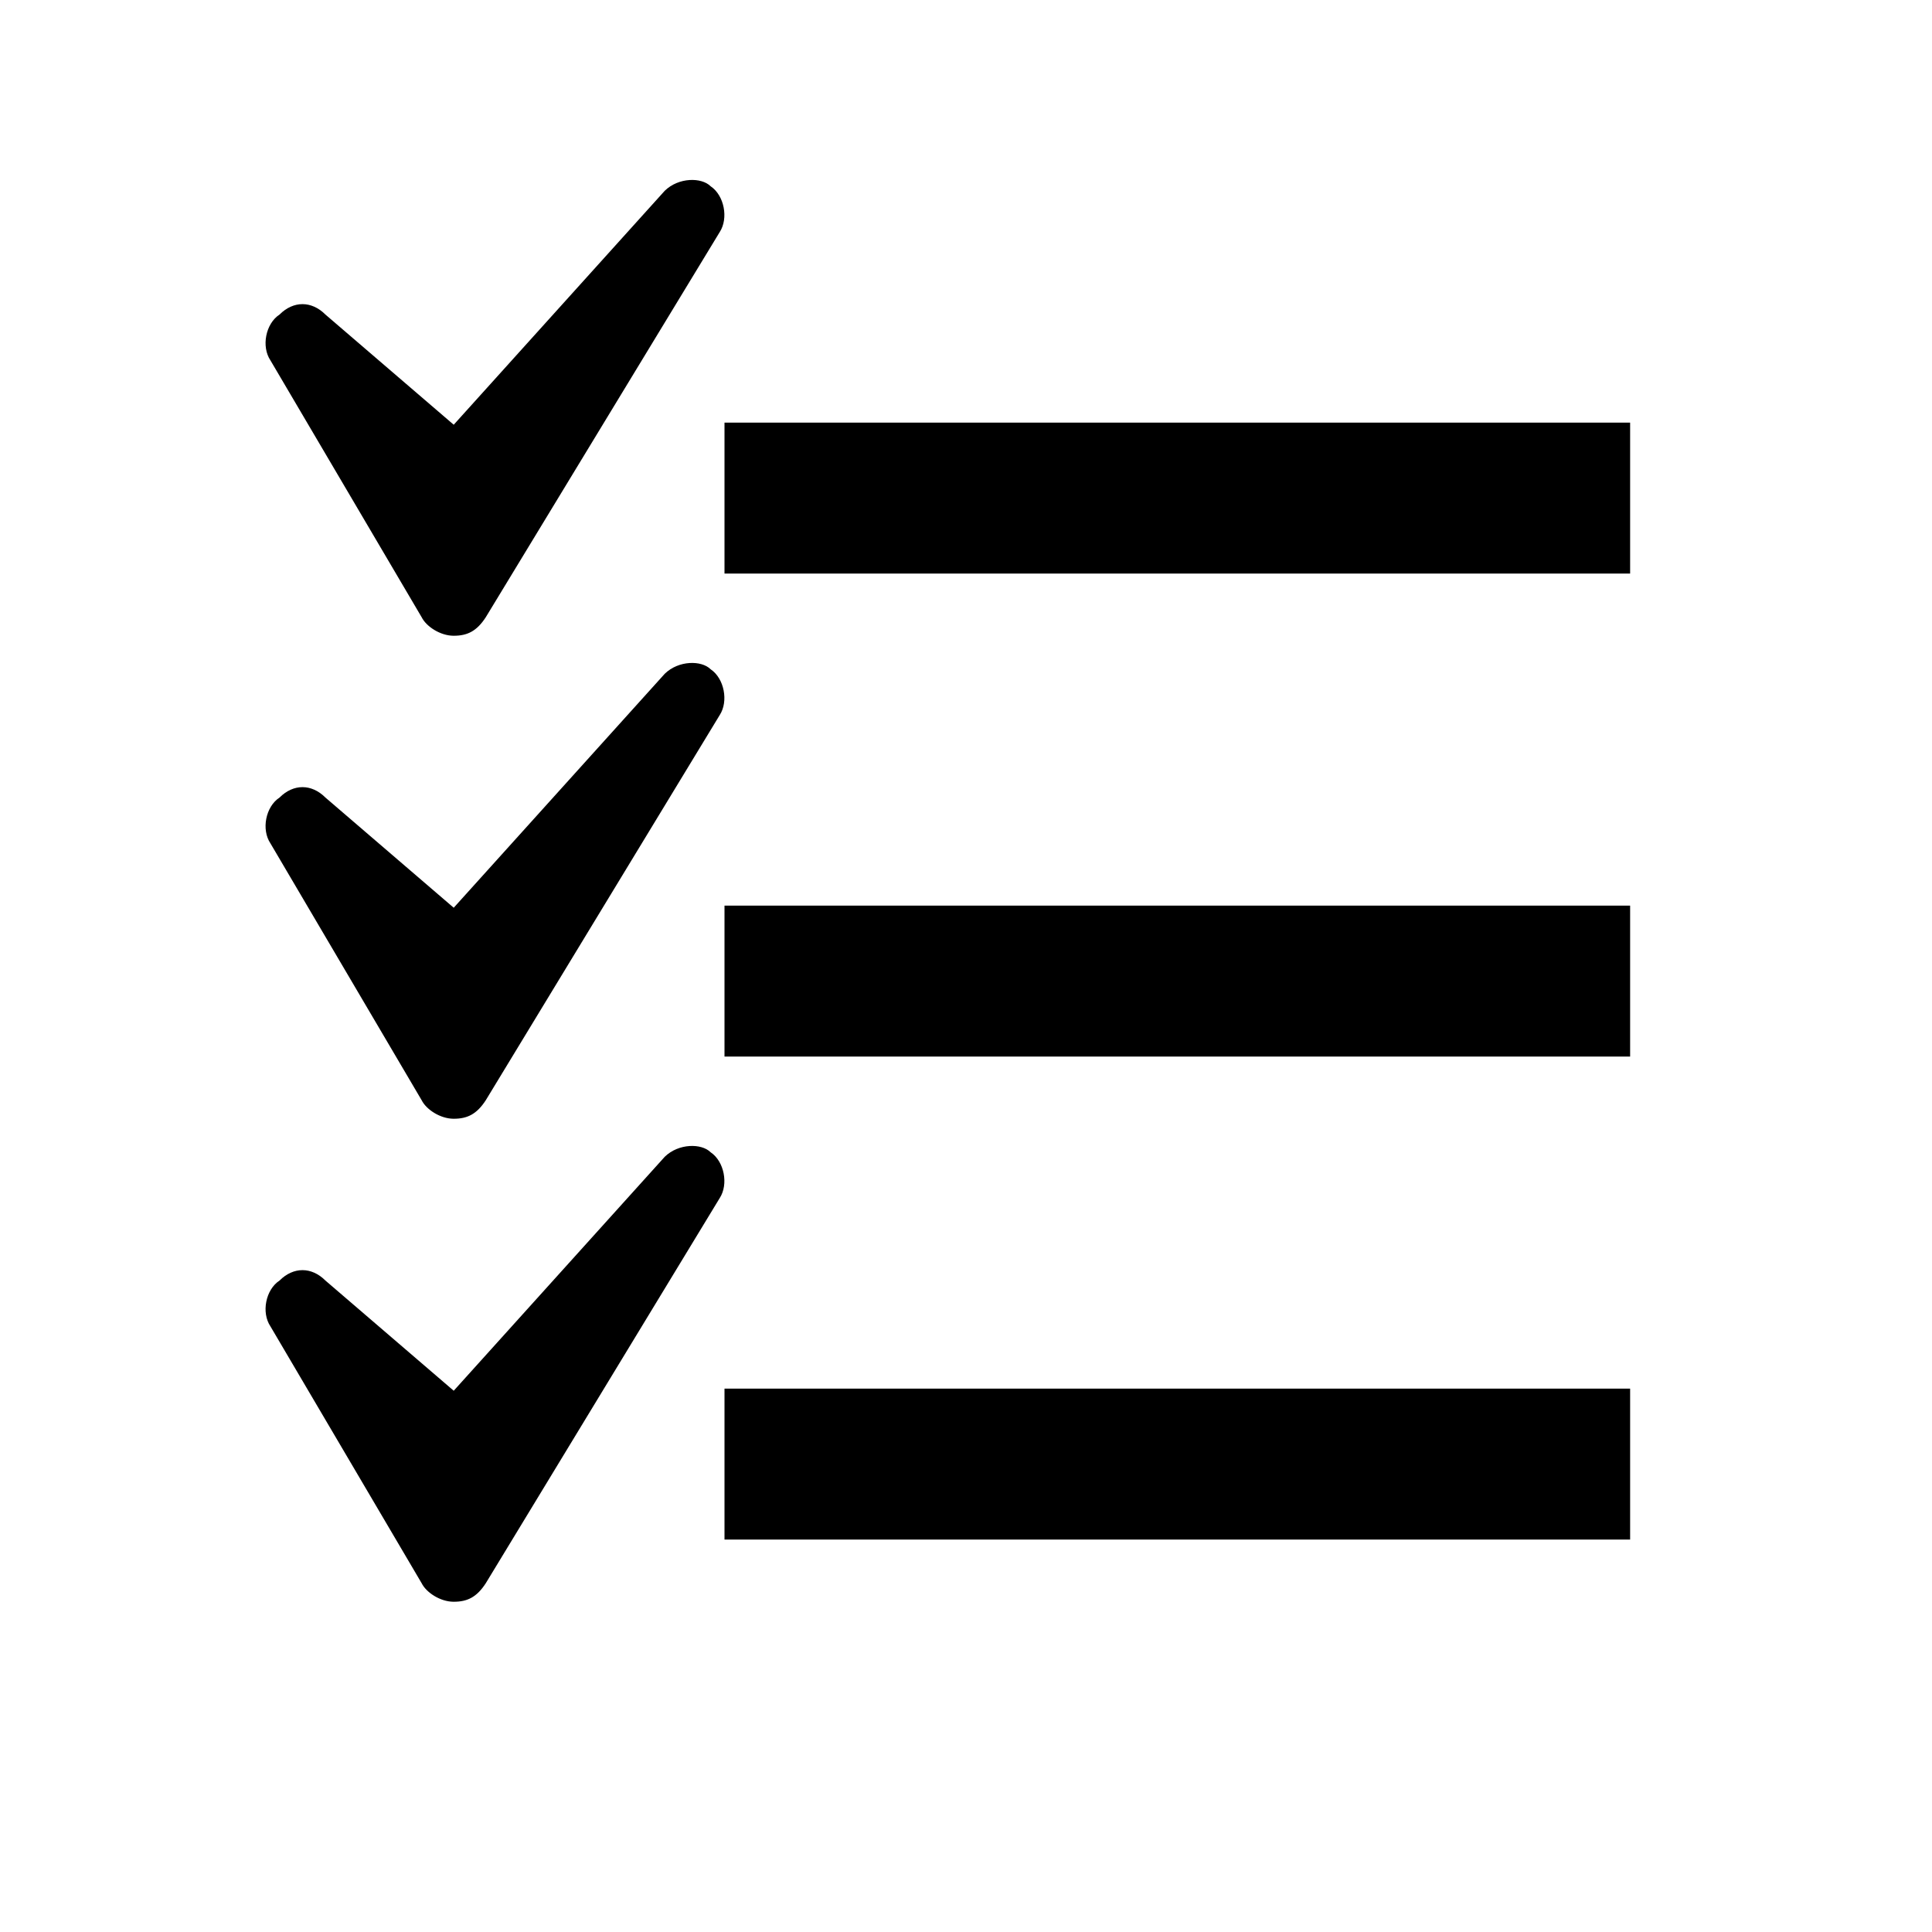 <?xml version="1.0" encoding="UTF-8"?><svg id="Laag_1" xmlns="http://www.w3.org/2000/svg" viewBox="0 0 64 64"><defs><style>.cls-1{fill:none;}</style></defs><rect class="cls-1" width="64" height="64"/><g><rect x="24" y="14" width="30" height="5"/><path d="m22.02,6.32l-6.99,7.75-4.25-3.65c-.46-.46-1.06-.46-1.52,0-.46.3-.61,1.06-.3,1.52l5.01,8.51c.15.3.61.61,1.06.61s.76-.15,1.06-.61l7.75-12.76c.3-.46.15-1.22-.3-1.52-.3-.3-1.06-.3-1.52.15Z"/><rect x="24" y="30" width="30" height="5"/><path d="m22.02,22.32l-6.99,7.75-4.25-3.65c-.46-.46-1.06-.46-1.52,0-.46.3-.61,1.06-.3,1.52l5.01,8.51c.15.3.61.61,1.06.61s.76-.15,1.06-.61l7.75-12.76c.3-.46.15-1.22-.3-1.52-.3-.3-1.06-.3-1.52.15Z"/><rect x="24" y="46" width="30" height="5"/><path d="m22.02,38.32l-6.99,7.75-4.25-3.65c-.46-.46-1.06-.46-1.52,0-.46.3-.61,1.06-.3,1.52l5.01,8.51c.15.3.61.61,1.06.61s.76-.15,1.06-.61l7.75-12.76c.3-.46.15-1.22-.3-1.52-.3-.3-1.06-.3-1.52.15Z"/></g></svg>